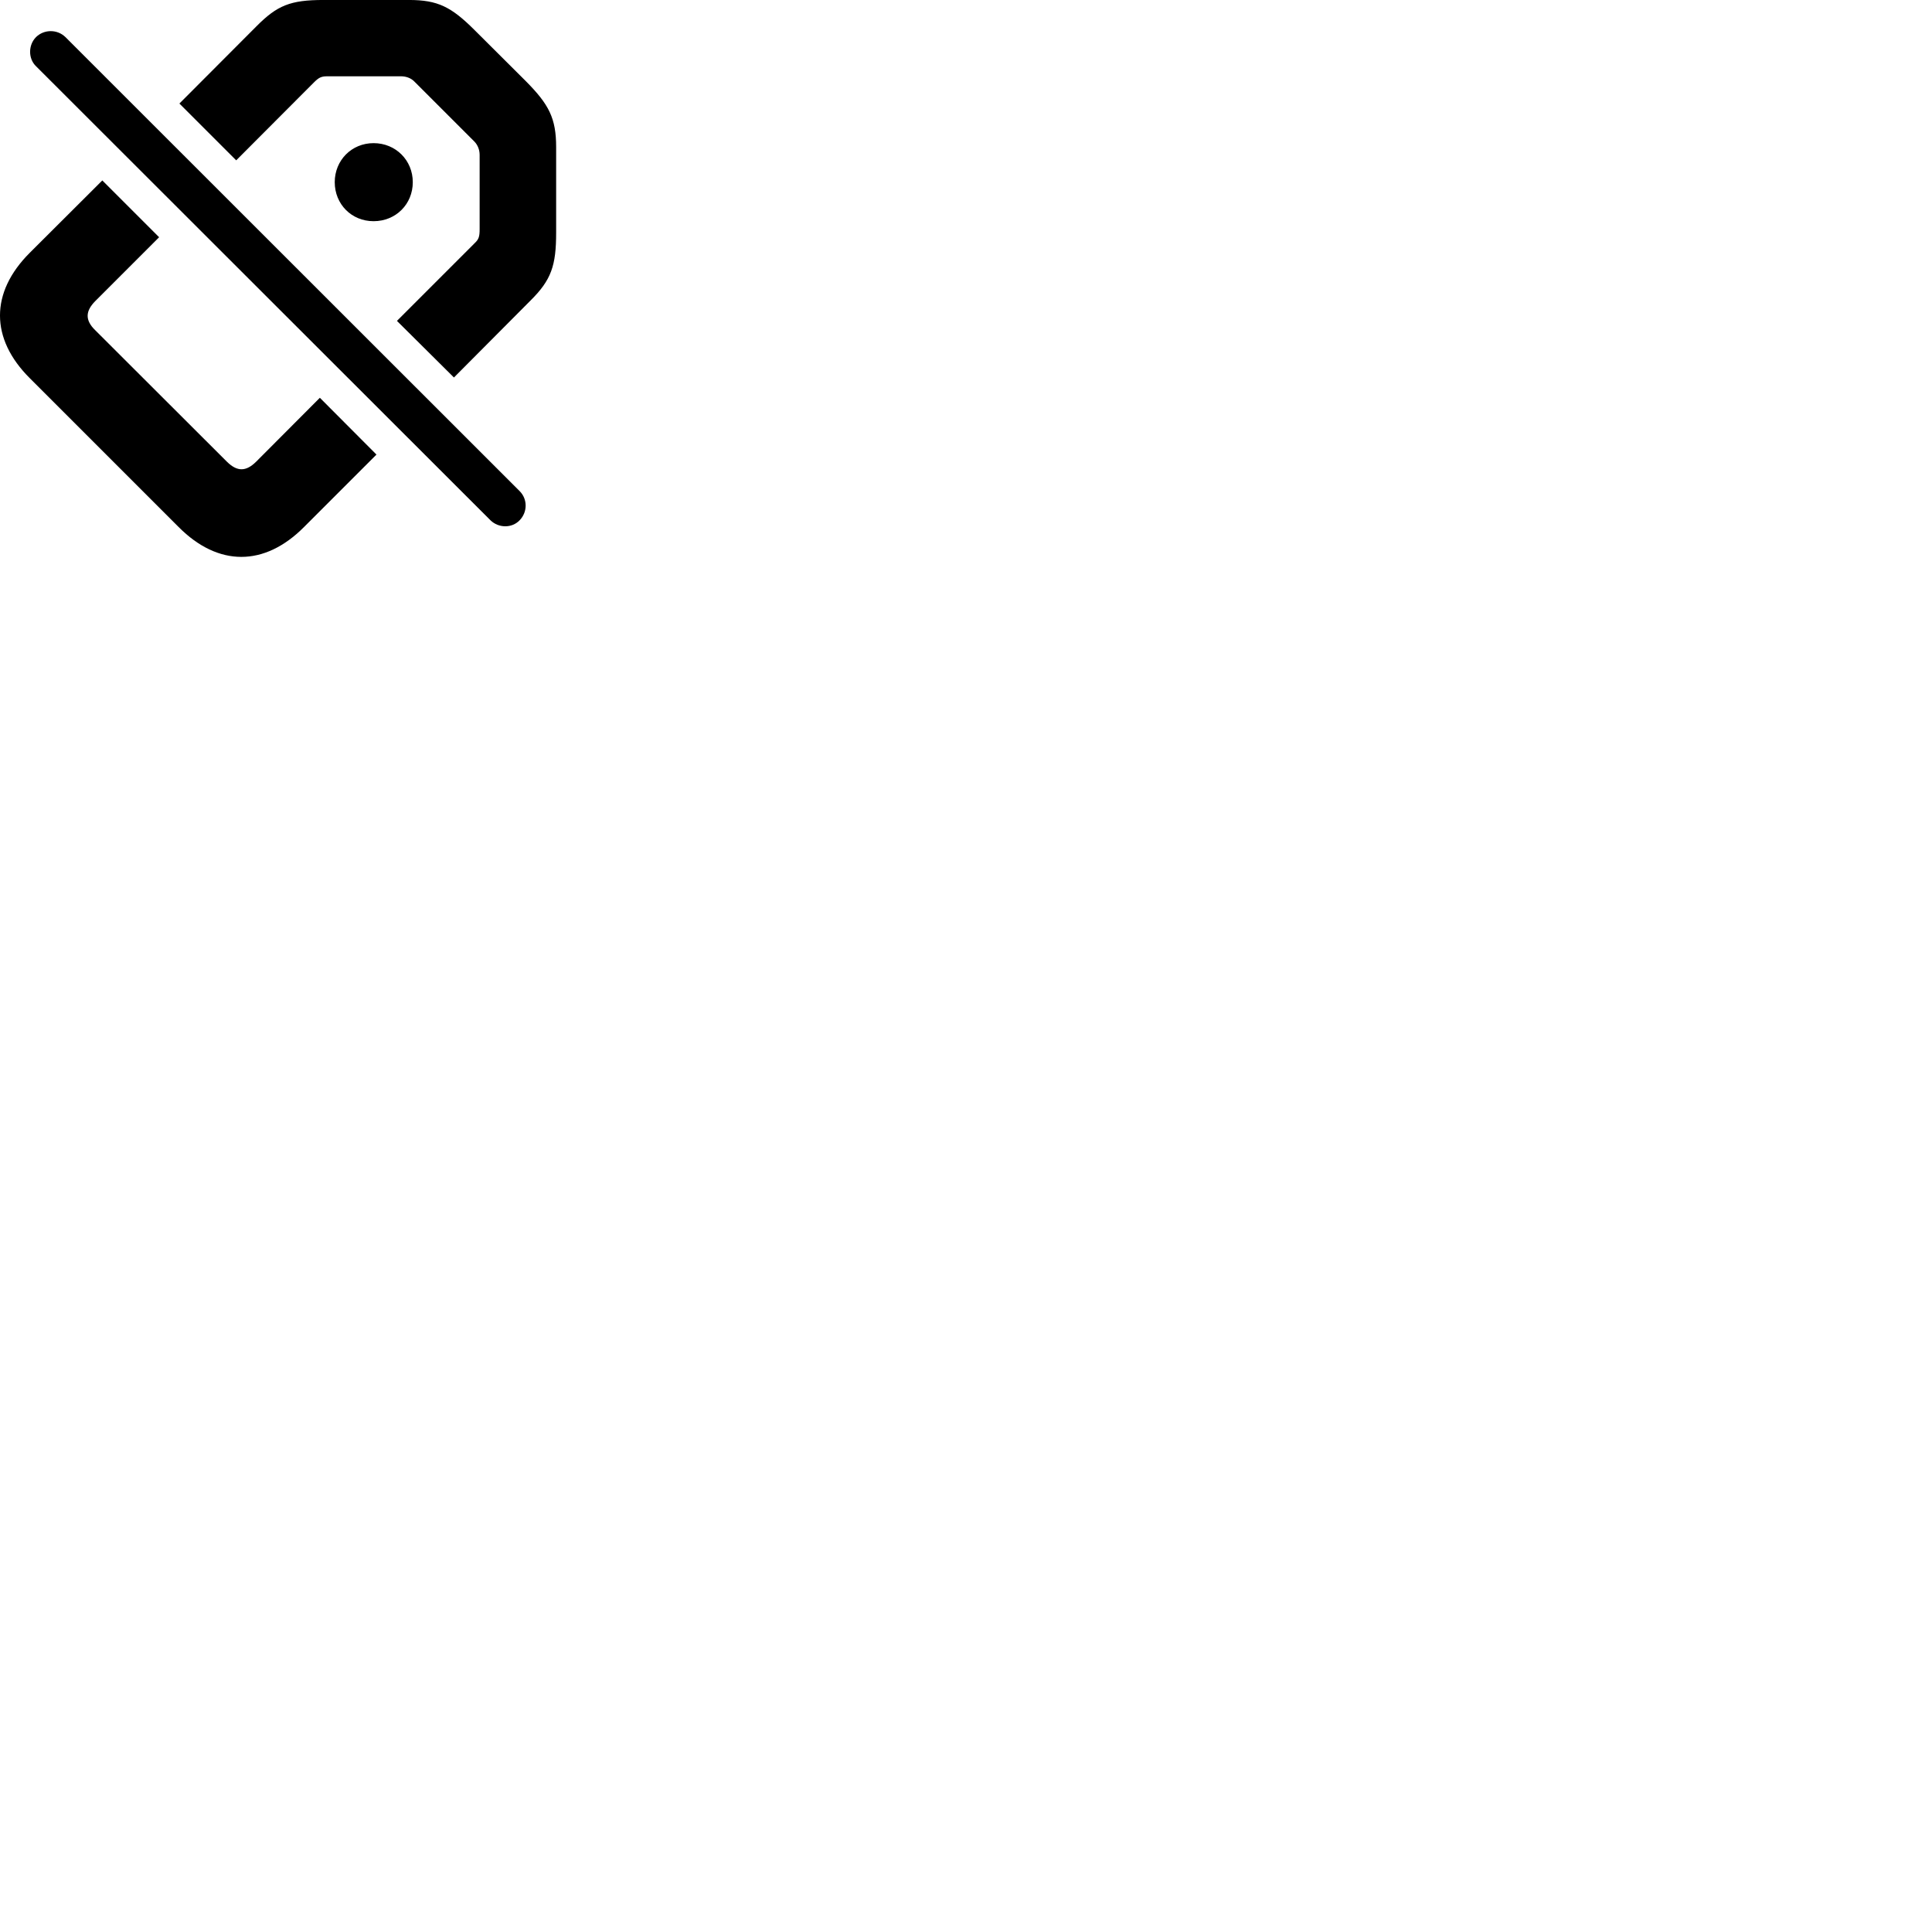 
        <svg xmlns="http://www.w3.org/2000/svg" viewBox="0 0 100 100">
            <path d="M20.546 16.609L23.496 19.539L27.456 15.559C28.536 14.489 28.786 13.749 28.786 12.039V7.619C28.786 6.119 28.416 5.409 27.216 4.199L24.576 1.569C23.356 0.349 22.656 -0.001 21.166 -0.001H16.746C15.026 -0.001 14.346 0.279 13.266 1.369L9.286 5.359L12.226 8.299L16.246 4.269C16.486 4.029 16.616 3.949 16.926 3.949H20.756C21.046 3.949 21.286 4.059 21.436 4.209L24.566 7.339C24.716 7.499 24.826 7.739 24.826 8.019V11.849C24.826 12.239 24.786 12.379 24.576 12.579ZM25.386 26.929C25.806 27.339 26.496 27.349 26.896 26.929C27.306 26.509 27.316 25.839 26.896 25.419L3.386 1.919C2.966 1.509 2.286 1.509 1.866 1.919C1.456 2.329 1.456 3.039 1.866 3.429ZM19.336 11.449C20.486 11.449 21.366 10.569 21.366 9.429C21.366 8.299 20.486 7.409 19.336 7.409C18.196 7.409 17.326 8.299 17.326 9.429C17.326 10.569 18.196 11.449 19.336 11.449ZM19.486 23.529L16.556 20.589L13.256 23.899C12.736 24.409 12.286 24.429 11.746 23.899L4.936 17.099C4.376 16.559 4.436 16.089 4.926 15.589L8.236 12.279L5.296 9.339L1.536 13.089C-0.514 15.139 -0.514 17.529 1.546 19.579L9.246 27.279C11.296 29.339 13.686 29.339 15.736 27.279Z" />
        </svg>
    